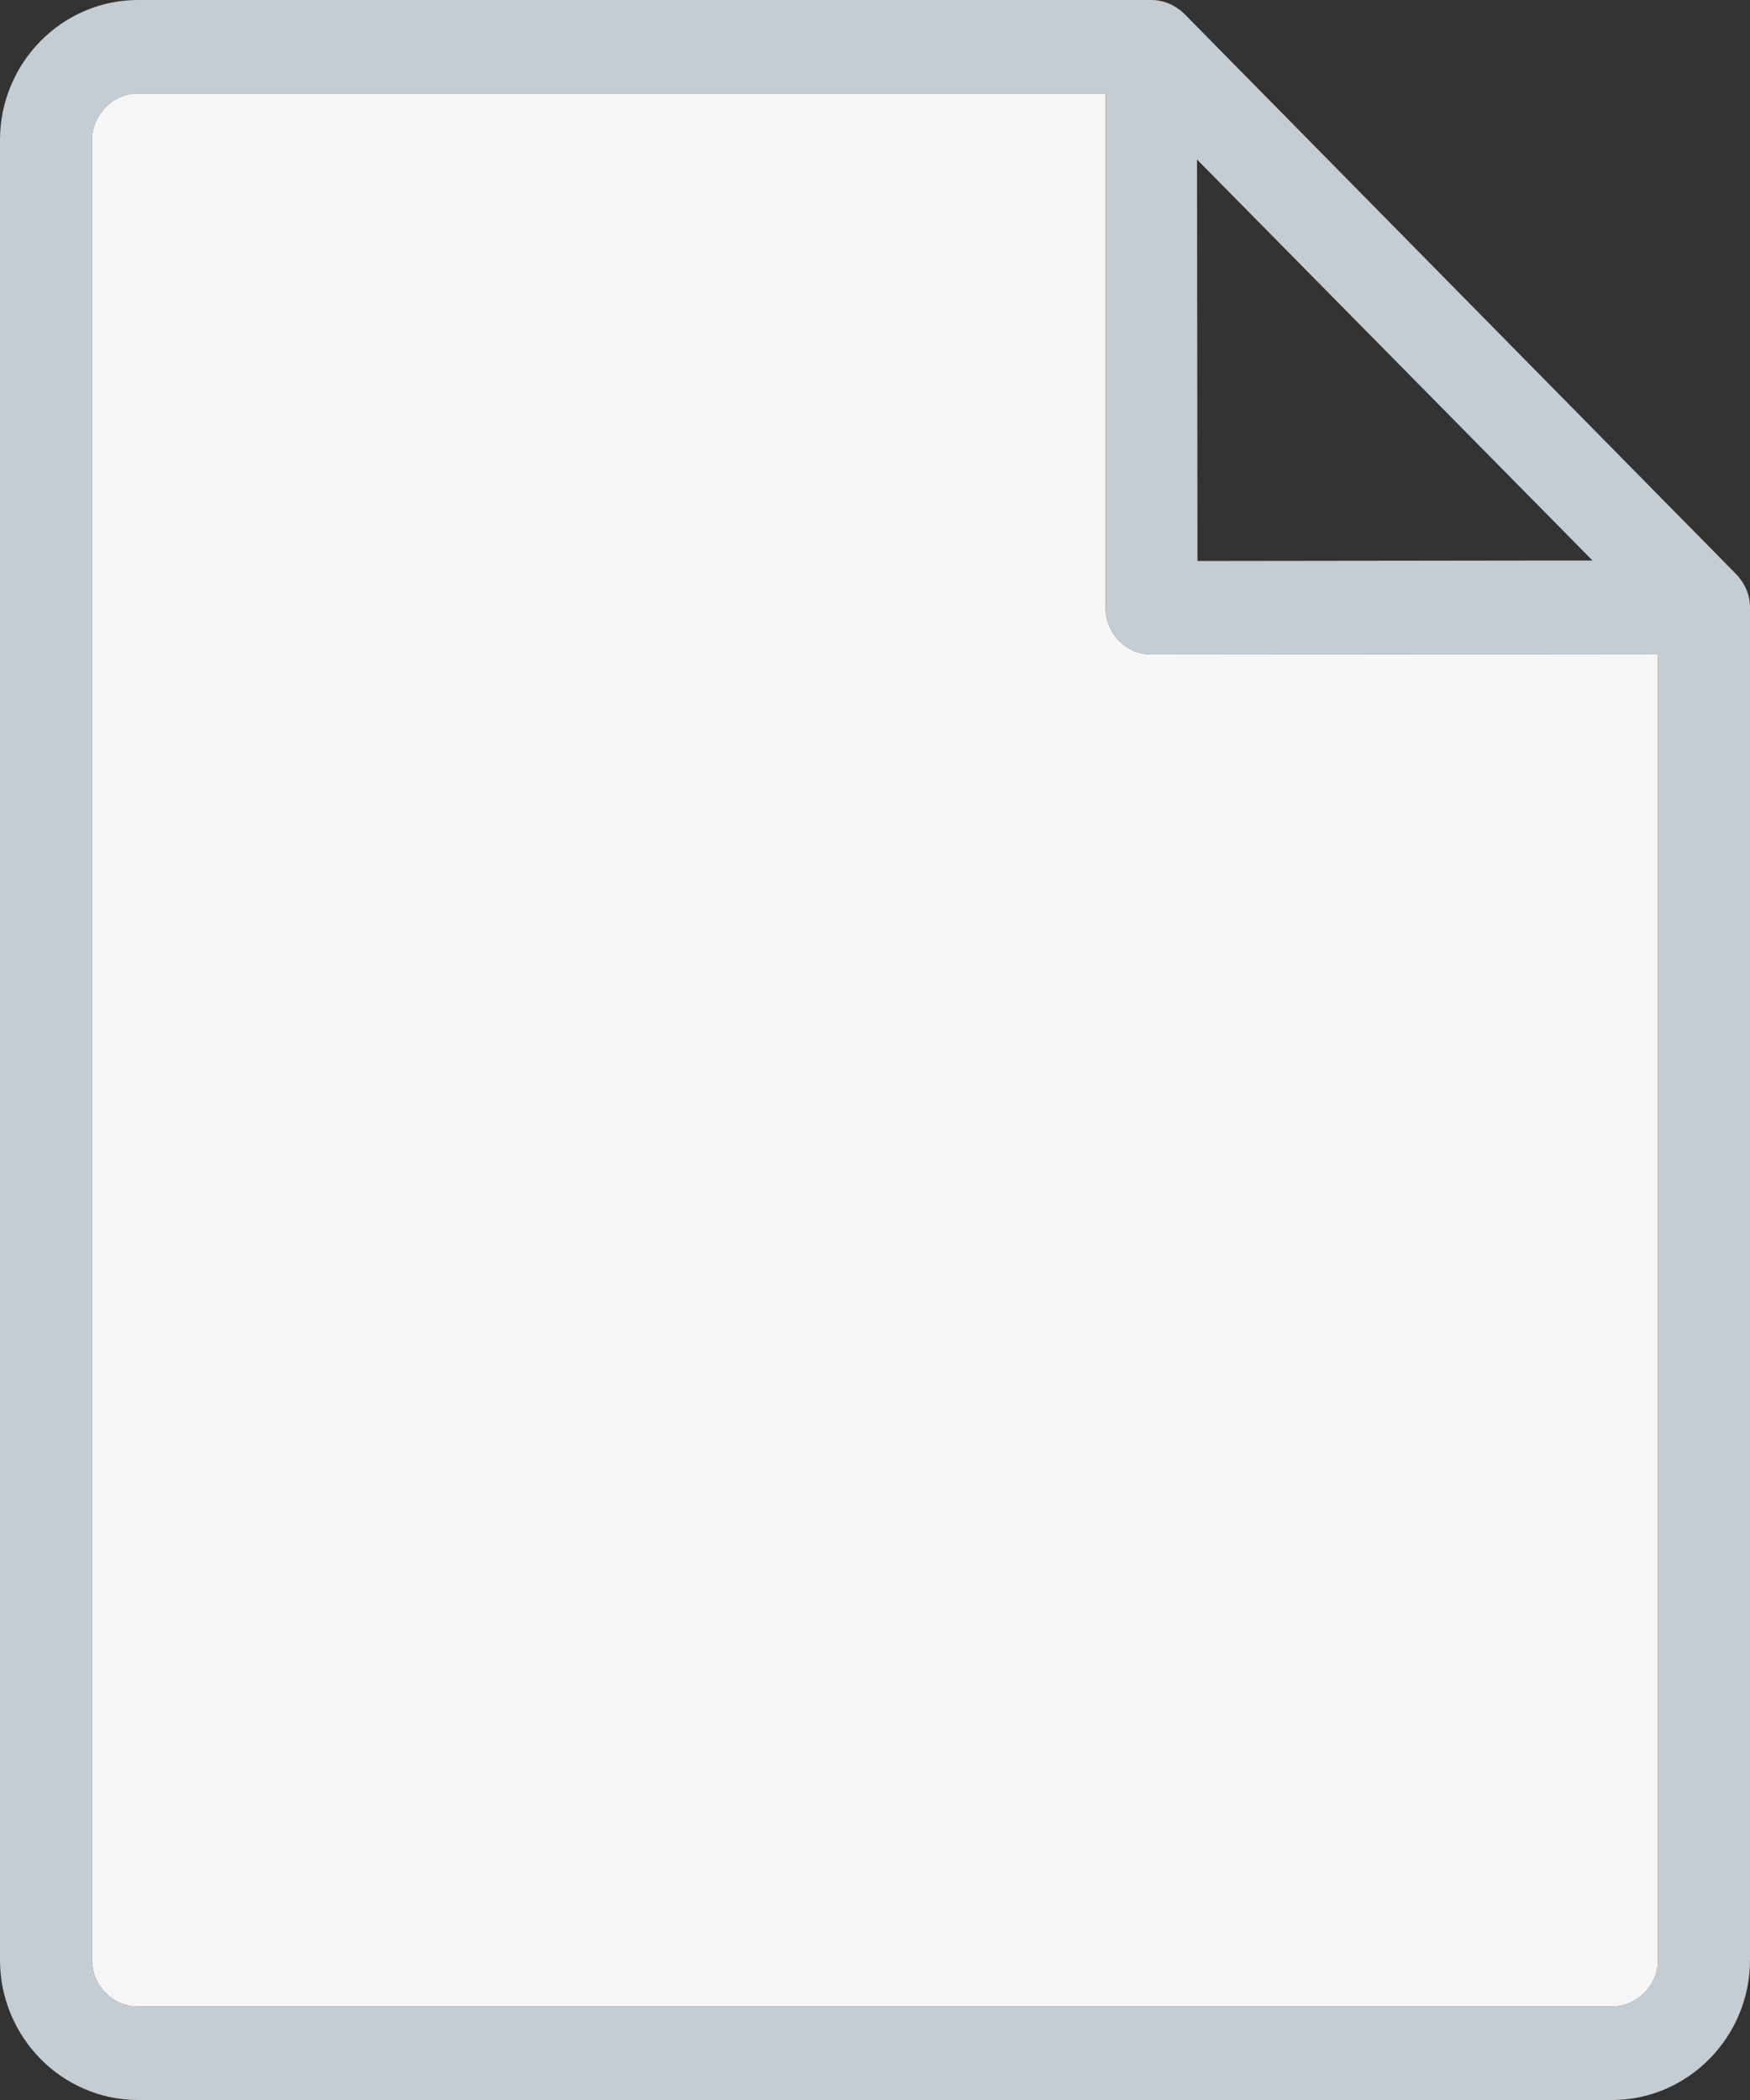 <?xml version="1.0" encoding="iso-8859-1"?>
<!-- Generator: Adobe Illustrator 16.0.0, SVG Export Plug-In . SVG Version: 6.00 Build 0)  -->
<!DOCTYPE svg PUBLIC "-//W3C//DTD SVG 1.1 Tiny//EN" "http://www.w3.org/Graphics/SVG/1.1/DTD/svg11-tiny.dtd">
<svg version="1.1" baseProfile="tiny" id="Layer_1" xmlns="http://www.w3.org/2000/svg" xmlns:xlink="http://www.w3.org/1999/xlink"
	 x="0px" y="0px" width="35px" height="42px" viewBox="0 0 35 42" xml:space="preserve">
<rect x="0" y="0" width="35" height="42" fill="#333333" stroke="none"/>
<path fill-rule="evenodd" fill="#C5CDD4" d="M2.76,1.87h19.35v10.28c0,0.52,0.41,0.94,0.92,0.94l10.13-0.01V39.2
	c0,0.51-0.42,0.93-0.92,0.93H2.76c-0.5,0-0.92-0.42-0.92-0.93V2.8C1.84,2.29,2.26,1.87,2.76,1.87z M23.94,3.19l7.91,8.02l-7.9,0.01
	L23.94,3.19z M32.24,42c1.52,0,2.76-1.26,2.76-2.8V12.15c0-0.25-0.1-0.48-0.27-0.66L23.68,0.27C23.5,0.1,23.27,0,23.03,0H2.76
	C1.24,0,0,1.26,0,2.8v36.4C0,40.74,1.24,42,2.76,42H32.24z"/>
<path fill="#4C6379" d="M14.5,14.9H7.88C7.4,14.9,7,14.47,7,13.95S7.4,13,7.88,13h6.62c0.49,0,0.88,0.43,0.88,0.95
	S14.99,14.9,14.5,14.9z"/>
<path fill="#4C6379" d="M23.5,20.9H7.88C7.4,20.9,7,20.47,7,19.95S7.4,19,7.88,19H23.5c0.49,0,0.88,0.43,0.88,0.95
	S23.99,20.9,23.5,20.9z"/>
<path fill="#4C6379" d="M23.5,26.9H7.88C7.4,26.9,7,26.47,7,25.95S7.4,25,7.88,25H23.5c0.49,0,0.88,0.43,0.88,0.95
	S23.99,26.9,23.5,26.9z"/>
<path fill="#4C6379" d="M23.5,32.9H7.88C7.4,32.9,7,32.47,7,31.95S7.4,31,7.88,31H23.5c0.49,0,0.88,0.43,0.88,0.95
	S23.99,32.9,23.5,32.9z"/>
<path fill-rule="evenodd" fill="#F6F6F6" d="M2.76,1.87h19.35v10.28c0,0.52,0.41,0.94,0.92,0.94l10.13-0.01V39.2
	c0,0.51-0.42,0.93-0.92,0.93H2.76c-0.5,0-0.92-0.42-0.92-0.93V2.8C1.84,2.29,2.26,1.87,2.76,1.87z"/>
</svg>
